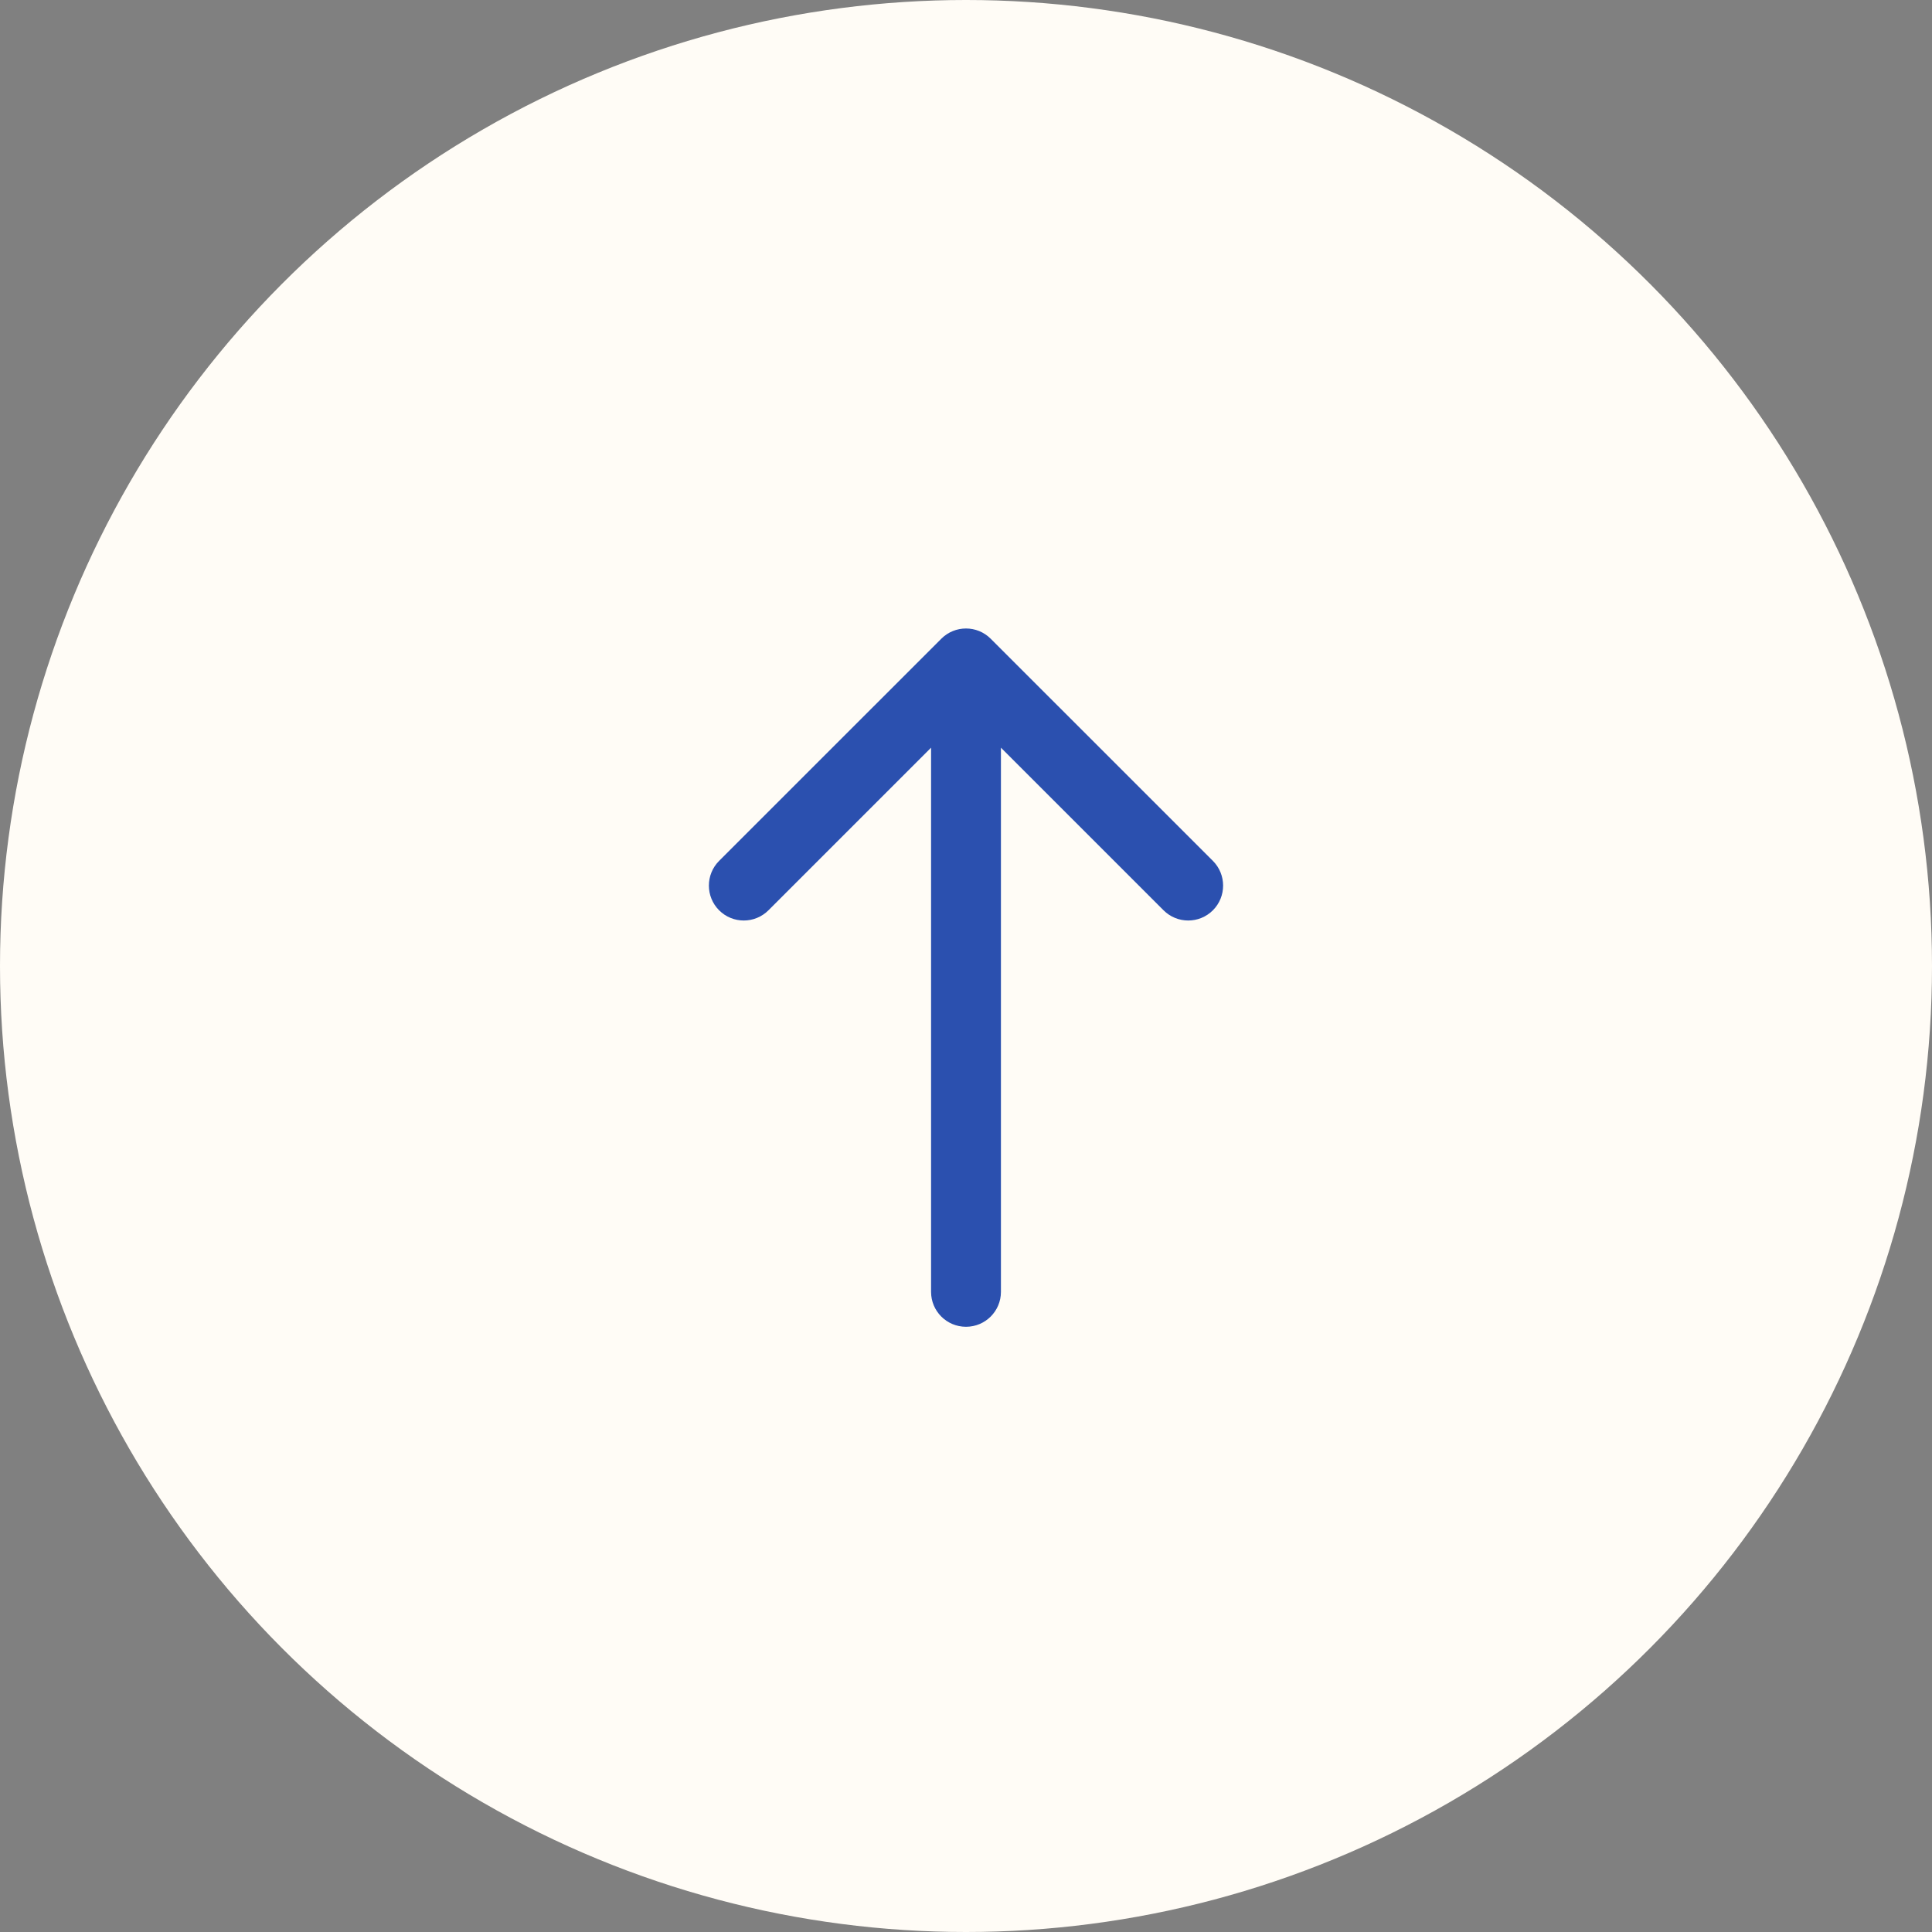 <svg width="50" height="50" viewBox="0 0 50 50" fill="none" xmlns="http://www.w3.org/2000/svg">
<rect x="0" y="0" width="50" height="50" fill="#808080" stroke="none"/>
<circle cx="25" cy="25" r="25" fill="#FFFCF6"/>
<path d="M24.096 33.434C24.096 33.933 24.501 34.337 25 34.337C25.499 34.337 25.904 33.933 25.904 33.434L24.096 33.434ZM25.639 16.53C25.286 16.177 24.714 16.177 24.361 16.53L18.61 22.28C18.258 22.633 18.258 23.205 18.61 23.558C18.963 23.911 19.535 23.911 19.888 23.558L25 18.446L30.112 23.558C30.465 23.911 31.037 23.911 31.39 23.558C31.742 23.205 31.742 22.633 31.39 22.28L25.639 16.53ZM25.904 33.434L25.904 17.169L24.096 17.169L24.096 33.434L25.904 33.434Z" fill="#2B50AF"/>
</svg>
